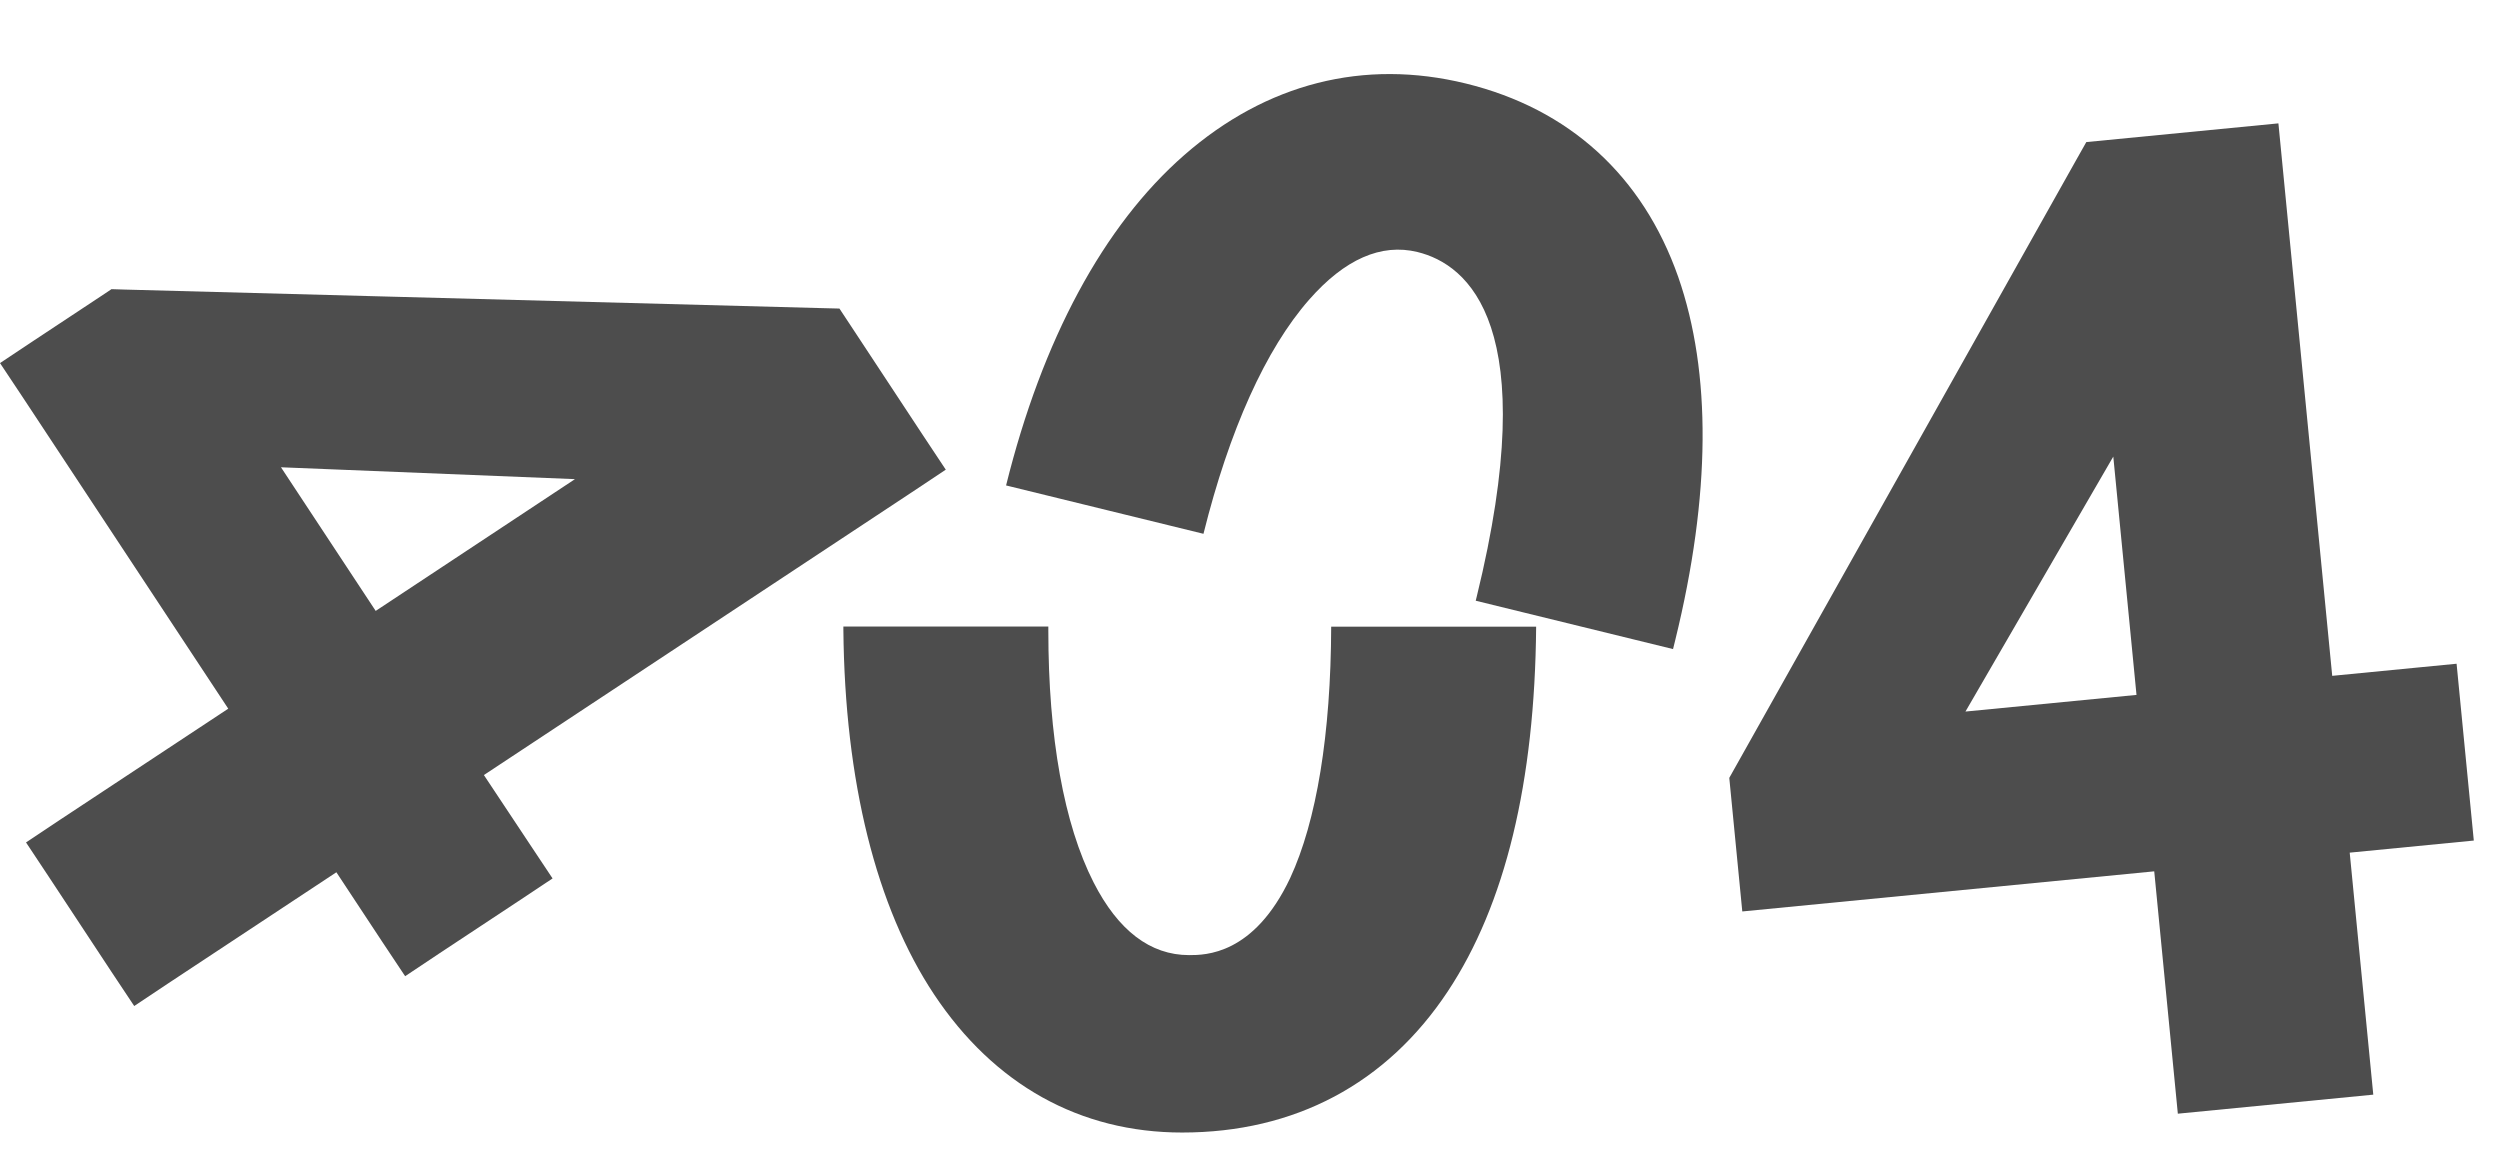 <svg width="415" height="192" viewBox="0 0 415 192" fill="none" xmlns="http://www.w3.org/2000/svg">
<path d="M214.168 145.759C208.127 158.548 200.045 158.548 197.385 158.548C190.954 158.548 185.613 154.48 181.532 146.47C176.625 136.844 174.023 122.404 174.023 104.688C174.023 104.458 174.023 104.229 174.023 104H140V104.527C140.229 129.67 145.445 150.607 155.063 165.08C165.024 180.058 179.262 188 196.239 188C214.936 188 230.17 179.909 240.327 164.576C249.876 150.171 254.794 129.796 255 104.023H220.977C220.92 121.877 218.558 136.294 214.168 145.759Z" fill="#4D4D4D"/>
<path d="M278.588 45.98C272.691 29.175 260.497 18.069 243.336 13.864C226.384 9.711 210.224 13.833 196.592 25.737C183.198 37.43 173.006 56.393 167.009 80.582L199.775 88.611C204.068 71.375 210.124 57.93 217.31 49.754C223.203 43.034 229.264 40.355 235.312 41.837C243.71 43.895 256.156 54.071 245.132 99.06C245.078 99.28 245.024 99.5 244.97 99.72L277.725 107.746C277.852 107.229 277.976 106.723 278.103 106.206C283.996 82.154 284.121 61.879 278.588 45.98Z" fill="#4D4D4D"/>
<path d="M400.926 110.848L387.148 112.19L378.216 20.479L346.327 23.585L344.565 26.71L288.121 127.238L287.061 129.128L289.22 151.301L357.603 144.642L361.52 184.872L393.964 181.712L390.052 141.539L410.651 139.533L407.793 110.18L400.926 110.848ZM326.265 118.119L350.806 75.793L354.659 115.354L326.265 118.119Z" fill="#4D4D4D"/>
<path d="M80.325 128.657L151.316 81.745L157 77.966L153.226 72.276L141.324 54.214L139.346 51.221L135.776 51.13L20.667 48.068L18.507 48L16.699 49.206L5.684 56.49L0 60.269L3.785 65.959L37.889 117.64L10.004 136.055L4.32 139.845L8.094 145.535L18.495 161.309L22.281 167L27.965 163.21L55.838 144.796L63.466 156.359L67.252 162.049L72.936 158.259L86.043 149.598L91.726 145.82L87.941 140.129L80.325 128.657ZM46.642 77.568L95.444 79.537L62.364 101.411L46.642 77.568Z" fill="#4D4D4D"/>
</svg>
